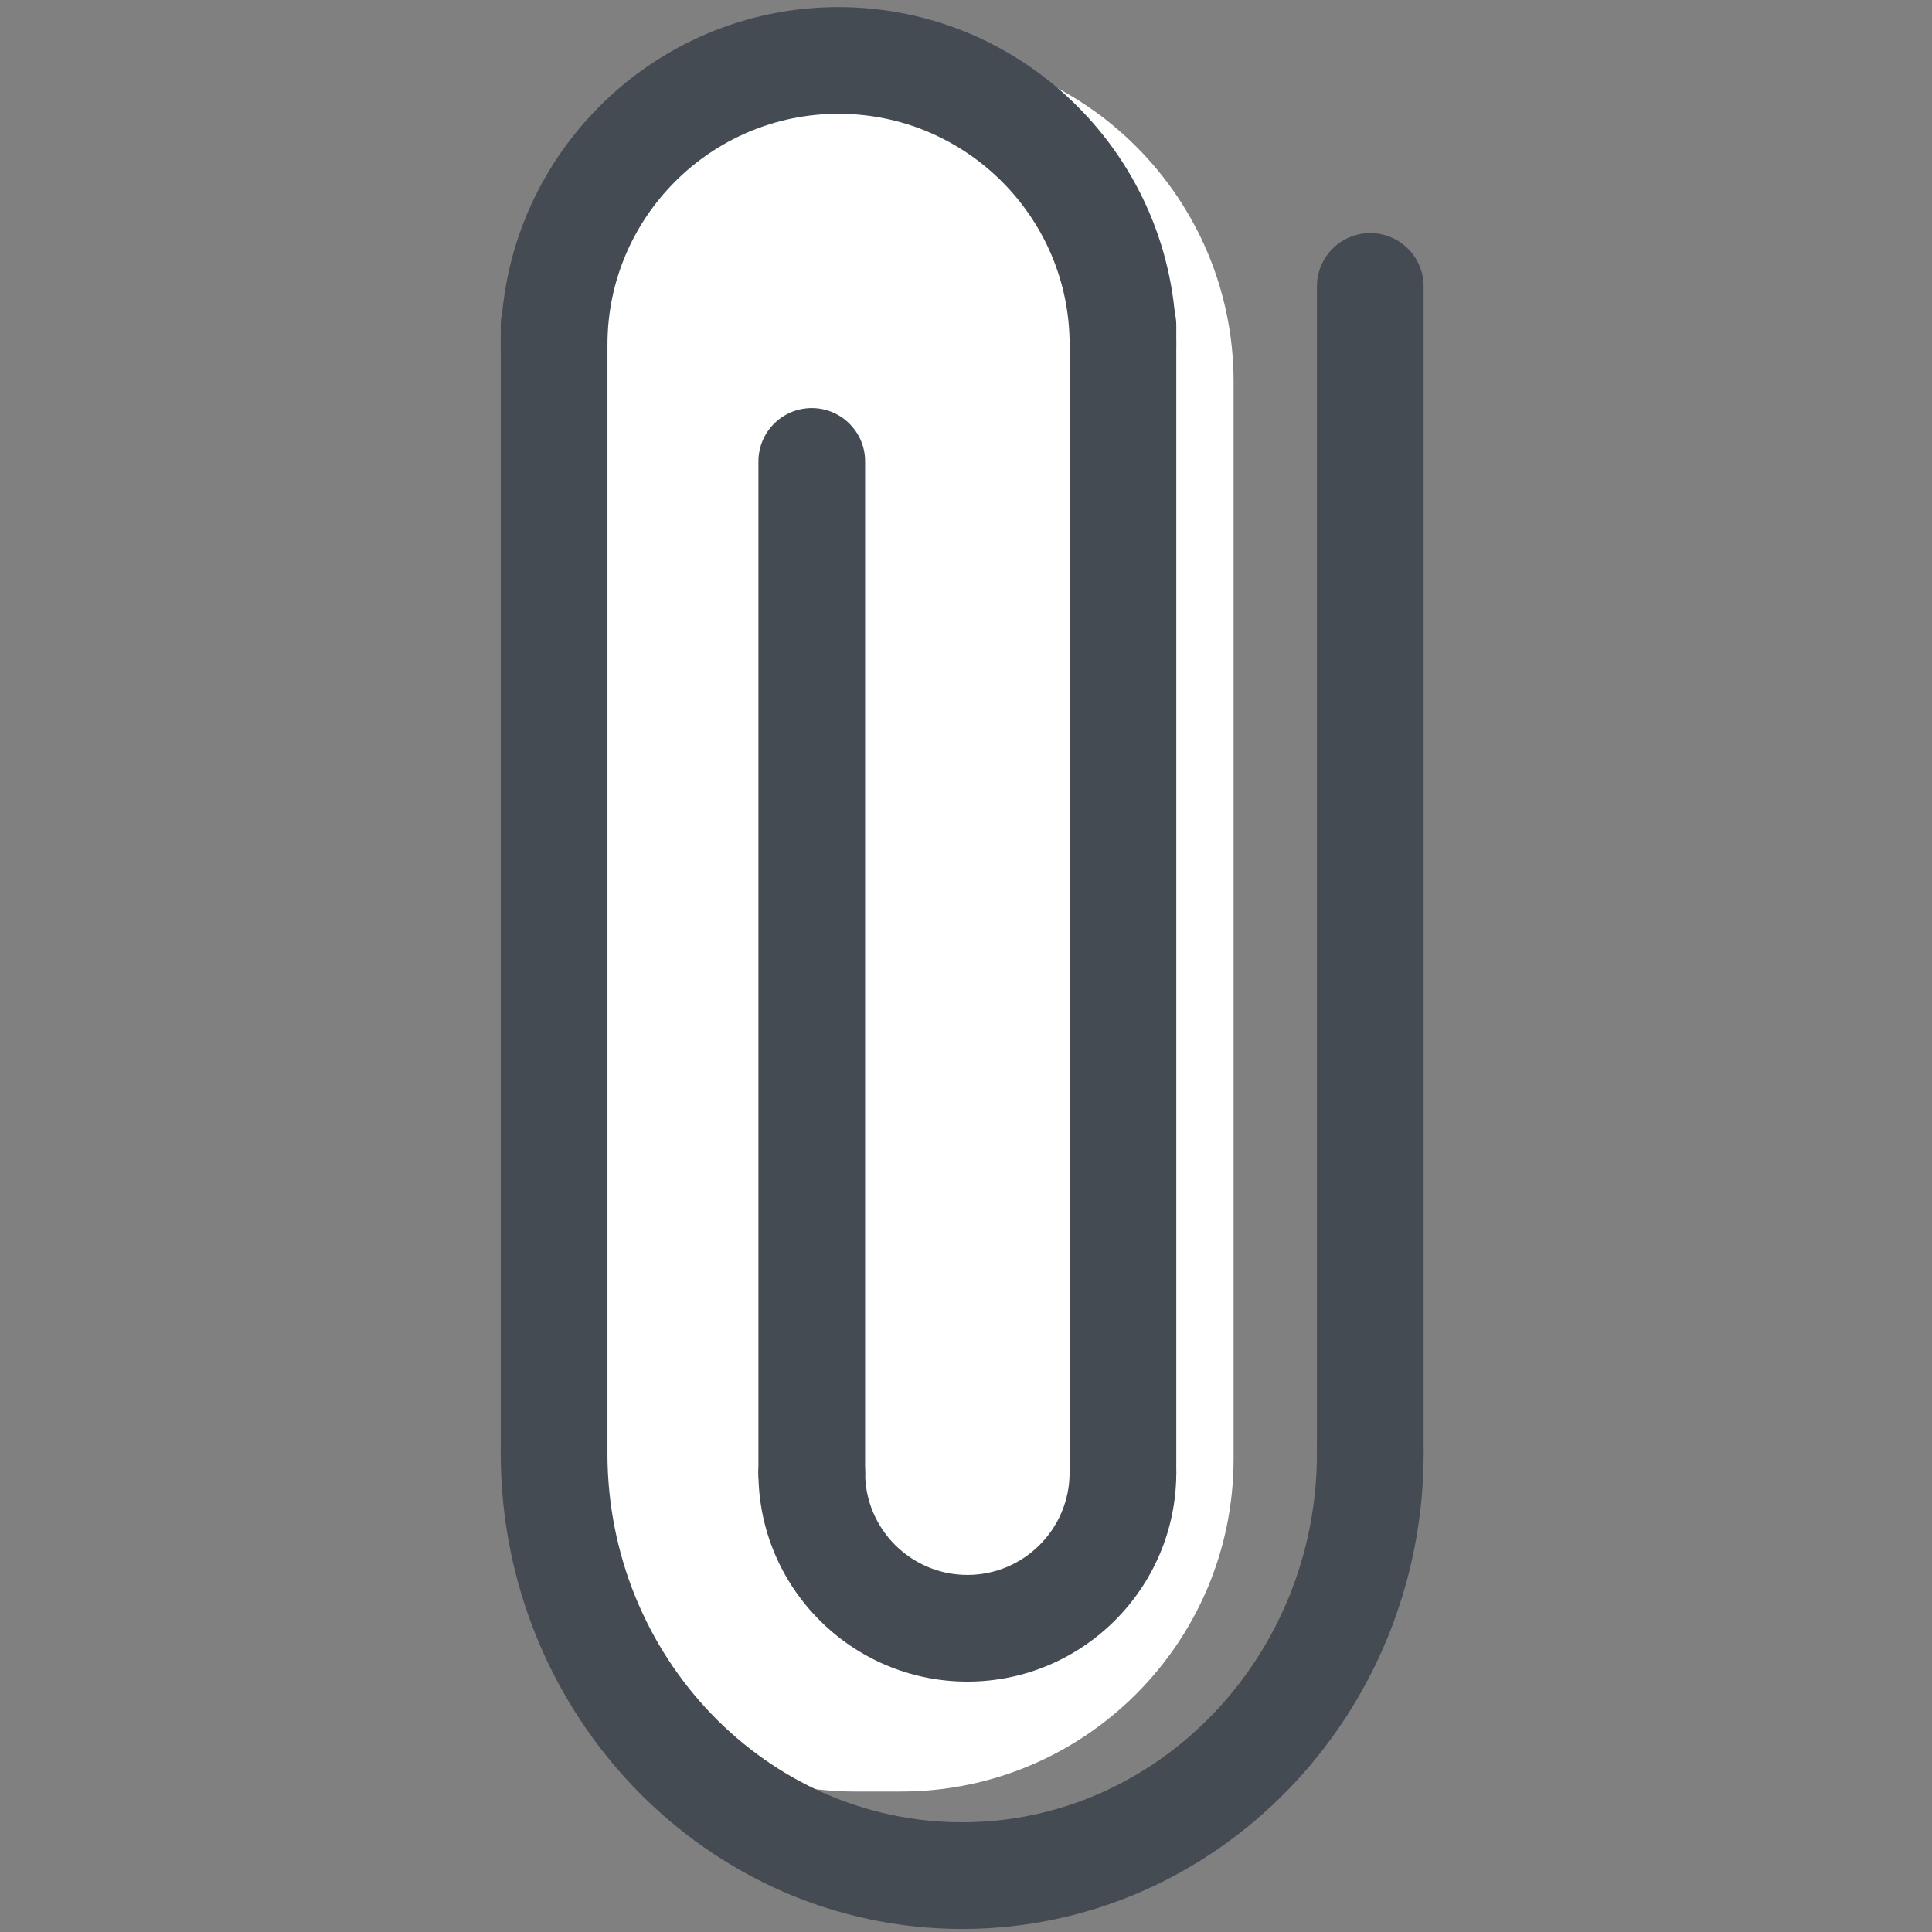 <svg width="91" height="91" xmlns="http://www.w3.org/2000/svg">

 <rect width="100%" height="100%" fill="#808080" stroke="none"/>

 <g>
  <title>background</title>
  <rect fill="none" id="canvas_background" height="402" width="582" y="-1" x="-1"/>
 </g>
 <g>
  <title>Layer 1</title>
  <path id="svg_2" fill="#ffffff" d="m58.104,68.71c0,8.656 -7.018,15.674 -15.674,15.674l-2.152,0c-8.656,0 -15.674,-7.018 -15.674,-15.674l0,-50.728c0,-8.656 7.018,-15.674 15.674,-15.674l2.152,0c8.656,0 15.674,7.018 15.674,15.674l0,50.728z"/>
  <path id="svg_5" fill="#454B53" d="m64.541,70.965c-1.387,0 -2.512,-1.125 -2.512,-2.514l0,-54.959c0,-1.388 1.125,-2.513 2.512,-2.513c1.389,0 2.514,1.125 2.514,2.513l0,54.959c0,1.389 -1.125,2.514 -2.514,2.514z"/>
  <path id="svg_6" fill="#454B53" d="m26.098,70.966c-1.387,0 -2.512,-1.125 -2.512,-2.513l0,-53.129c0,-1.388 1.125,-2.513 2.512,-2.513c1.389,0 2.514,1.125 2.514,2.513l0,53.129c-0.001,1.388 -1.126,2.513 -2.514,2.513z"/>
  <path id="svg_7" fill="#454B53" d="m52.891,71.879c-1.387,0 -2.512,-1.125 -2.512,-2.514l0,-54.041c0,-1.388 1.125,-2.513 2.512,-2.513c1.389,0 2.514,1.125 2.514,2.513l0,54.041c-0.001,1.389 -1.126,2.514 -2.514,2.514z"/>
  <path id="svg_8" fill="#454B53" d="m52.895,18.752c-1.389,0 -2.514,-1.125 -2.514,-2.514c0,-5.998 -4.885,-10.879 -10.889,-10.879c-6,0 -10.881,4.881 -10.881,10.879c0,1.389 -1.125,2.514 -2.514,2.514c-1.387,0 -2.512,-1.125 -2.512,-2.514c0,-8.77 7.135,-15.904 15.906,-15.904c8.775,0 15.914,7.135 15.914,15.904c0.001,1.389 -1.124,2.514 -2.51,2.514z"/>
  <path id="svg_9" fill="#454B53" d="m45.322,90.857c-11.986,0 -21.737,-10.051 -21.737,-22.406c0,-1.387 1.125,-2.512 2.513,-2.512s2.513,1.125 2.513,2.512c0,9.584 7.497,17.381 16.712,17.381c9.212,0 16.707,-7.797 16.707,-17.381c0,-1.387 1.125,-2.512 2.512,-2.512c1.389,0 2.514,1.125 2.514,2.512c-0.001,12.356 -9.751,22.406 -21.734,22.406z"/>
  <path id="svg_10" fill="#454B53" d="m38.235,71.881c-1.388,0 -2.513,-1.125 -2.513,-2.514l0,-47.633c0,-1.387 1.125,-2.512 2.513,-2.512s2.513,1.125 2.513,2.512l0,47.633c0,1.389 -1.125,2.514 -2.513,2.514z"/>
  <path id="svg_11" fill="#454B53" d="m45.566,79.207c-5.428,0 -9.844,-4.414 -9.844,-9.842c0,-1.387 1.125,-2.512 2.513,-2.512s2.513,1.125 2.513,2.512c0,2.656 2.162,4.816 4.818,4.816c2.654,0 4.813,-2.16 4.813,-4.816c0,-1.387 1.125,-2.512 2.512,-2.512c1.389,0 2.514,1.125 2.514,2.512c-0.001,5.428 -4.415,9.842 -9.839,9.842z"/>
 </g>
</svg>